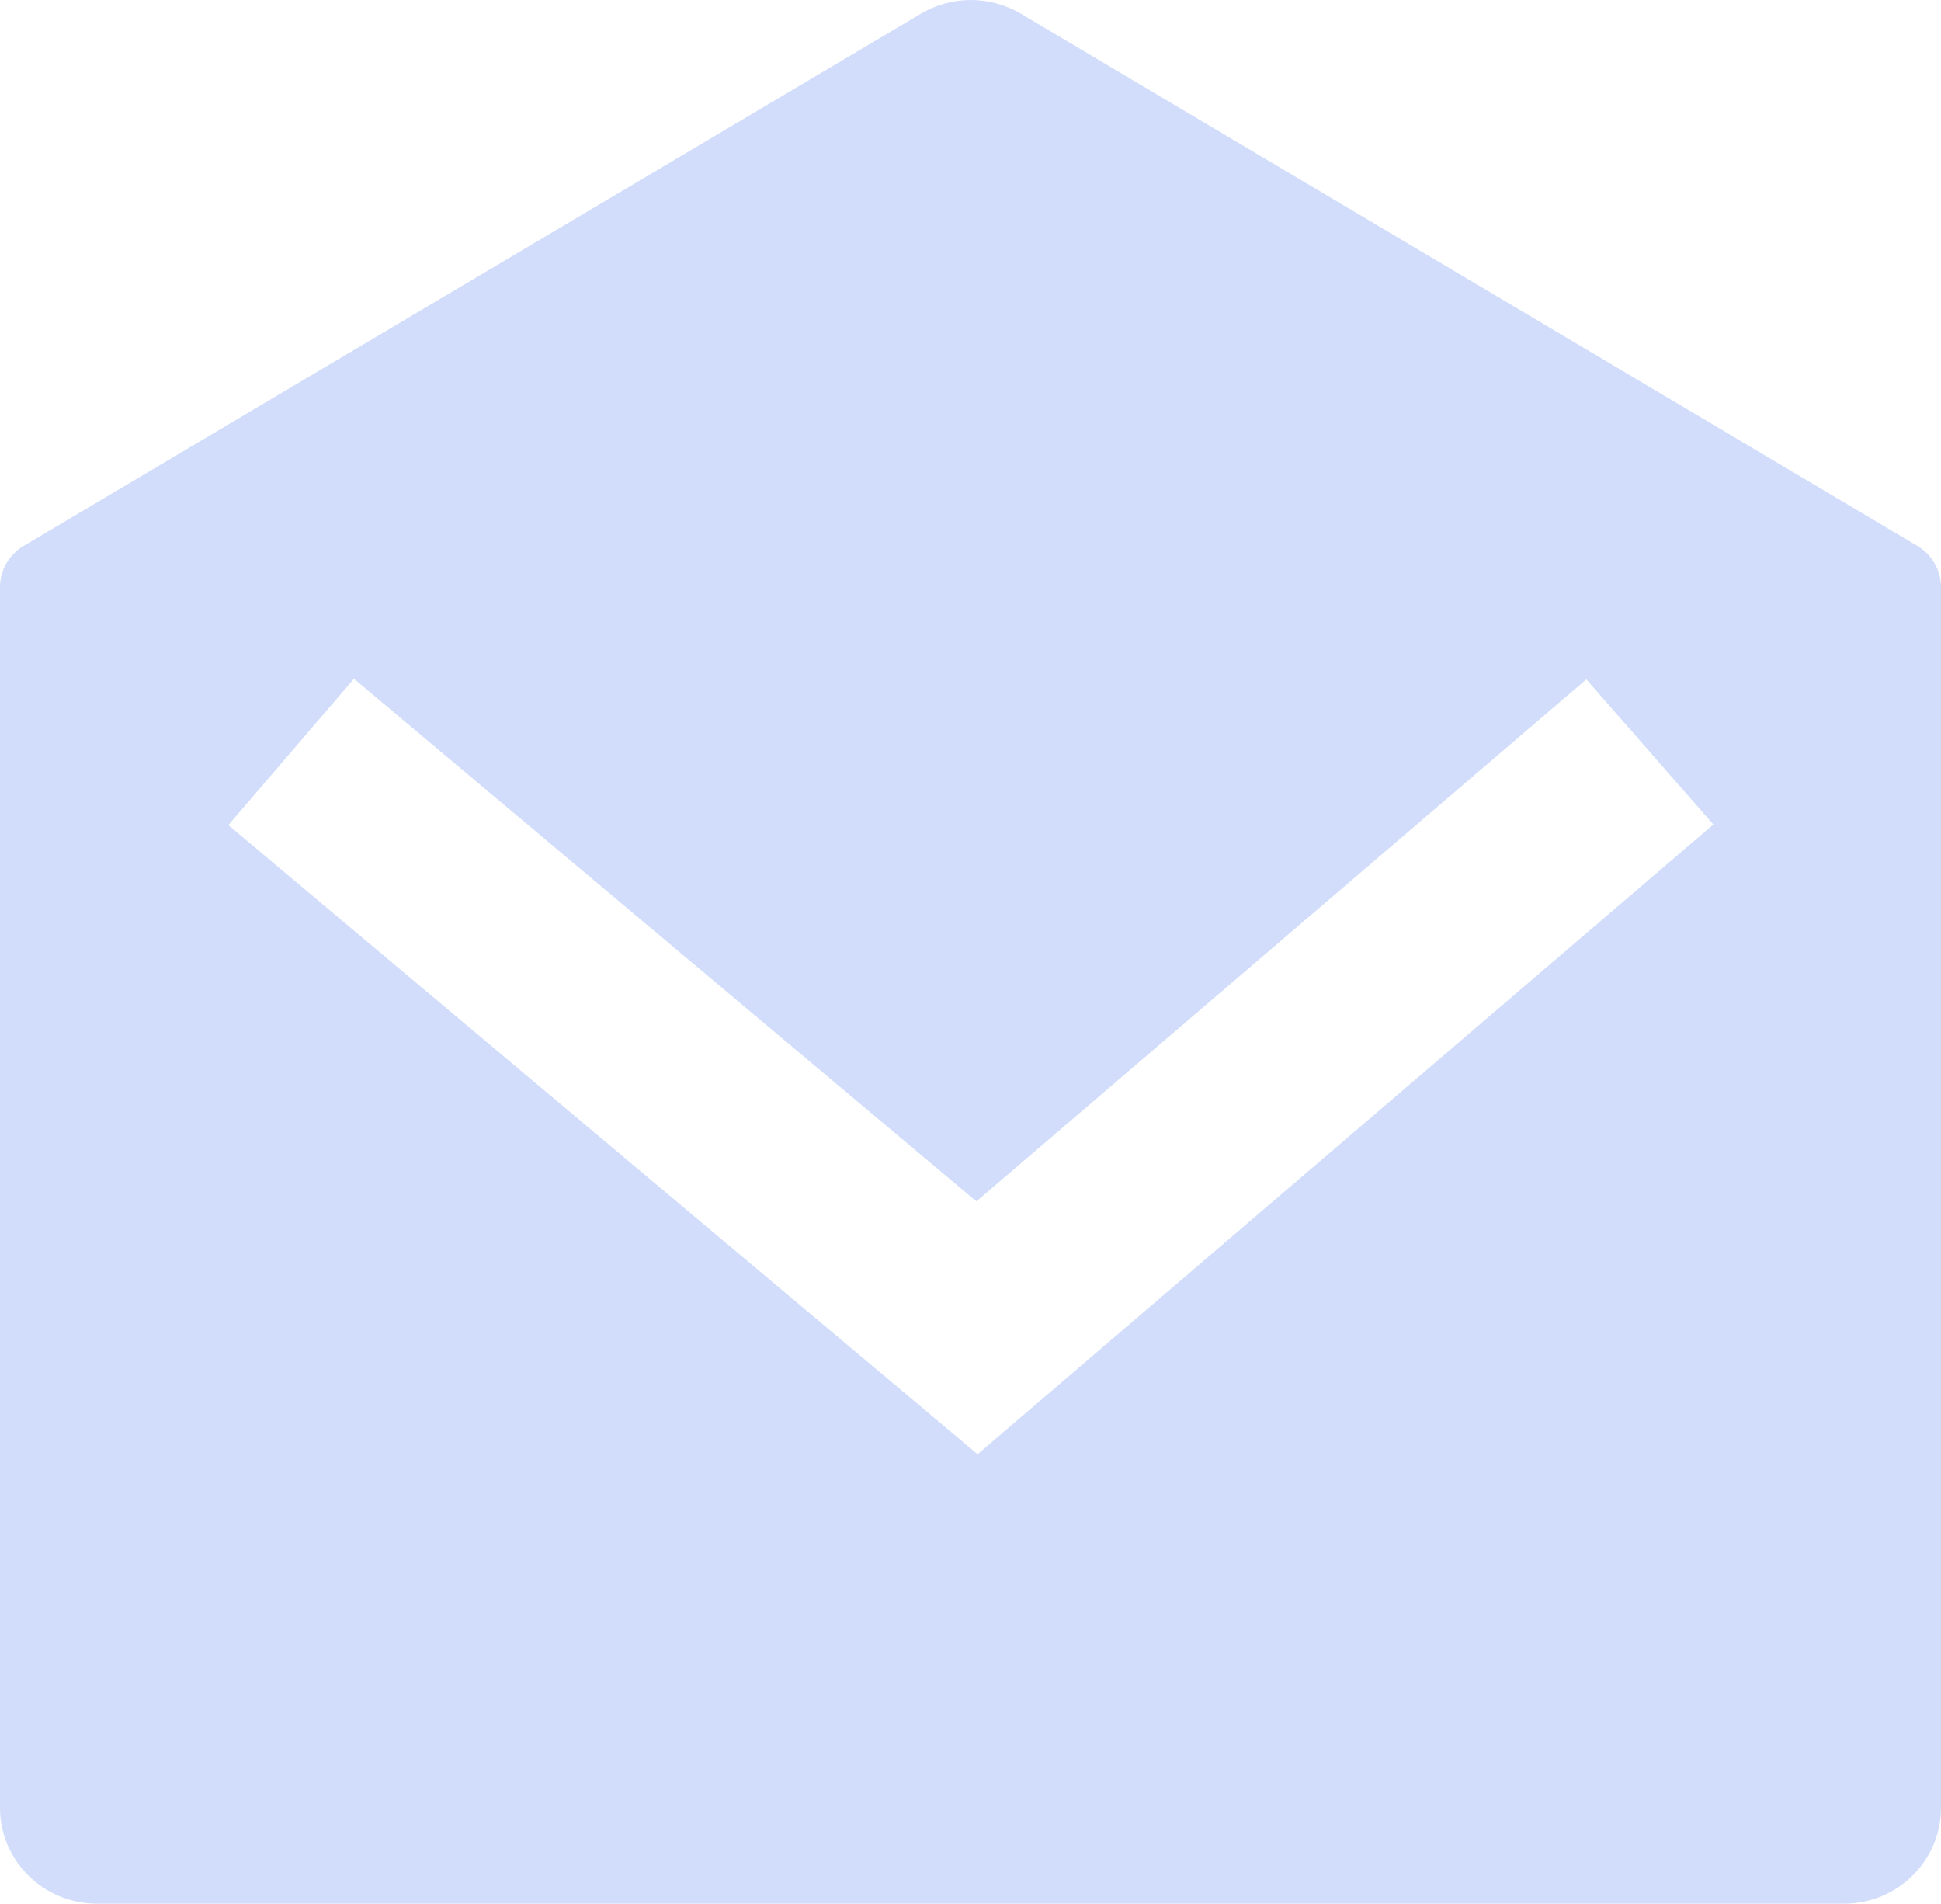 <?xml version="1.0" encoding="UTF-8"?> <svg xmlns="http://www.w3.org/2000/svg" width="155" height="152" viewBox="0 0 155 152" fill="none"><path d="M1.882 43.592L73.544 1.091C75.998 -0.364 79.065 -0.364 81.518 1.093L153.119 43.592C154.286 44.285 155 45.532 155 46.877V144.336C155 148.569 151.53 152 147.25 152H7.75C3.47 152 0 148.569 0 144.336V46.879C0 45.532 0.714 44.285 1.882 43.592ZM126.678 54.241L77.97 95.924L28.266 54.194L18.234 65.878L78.067 116.112L136.822 65.831L126.678 54.241Z" fill="#D1DDFA"></path></svg> 